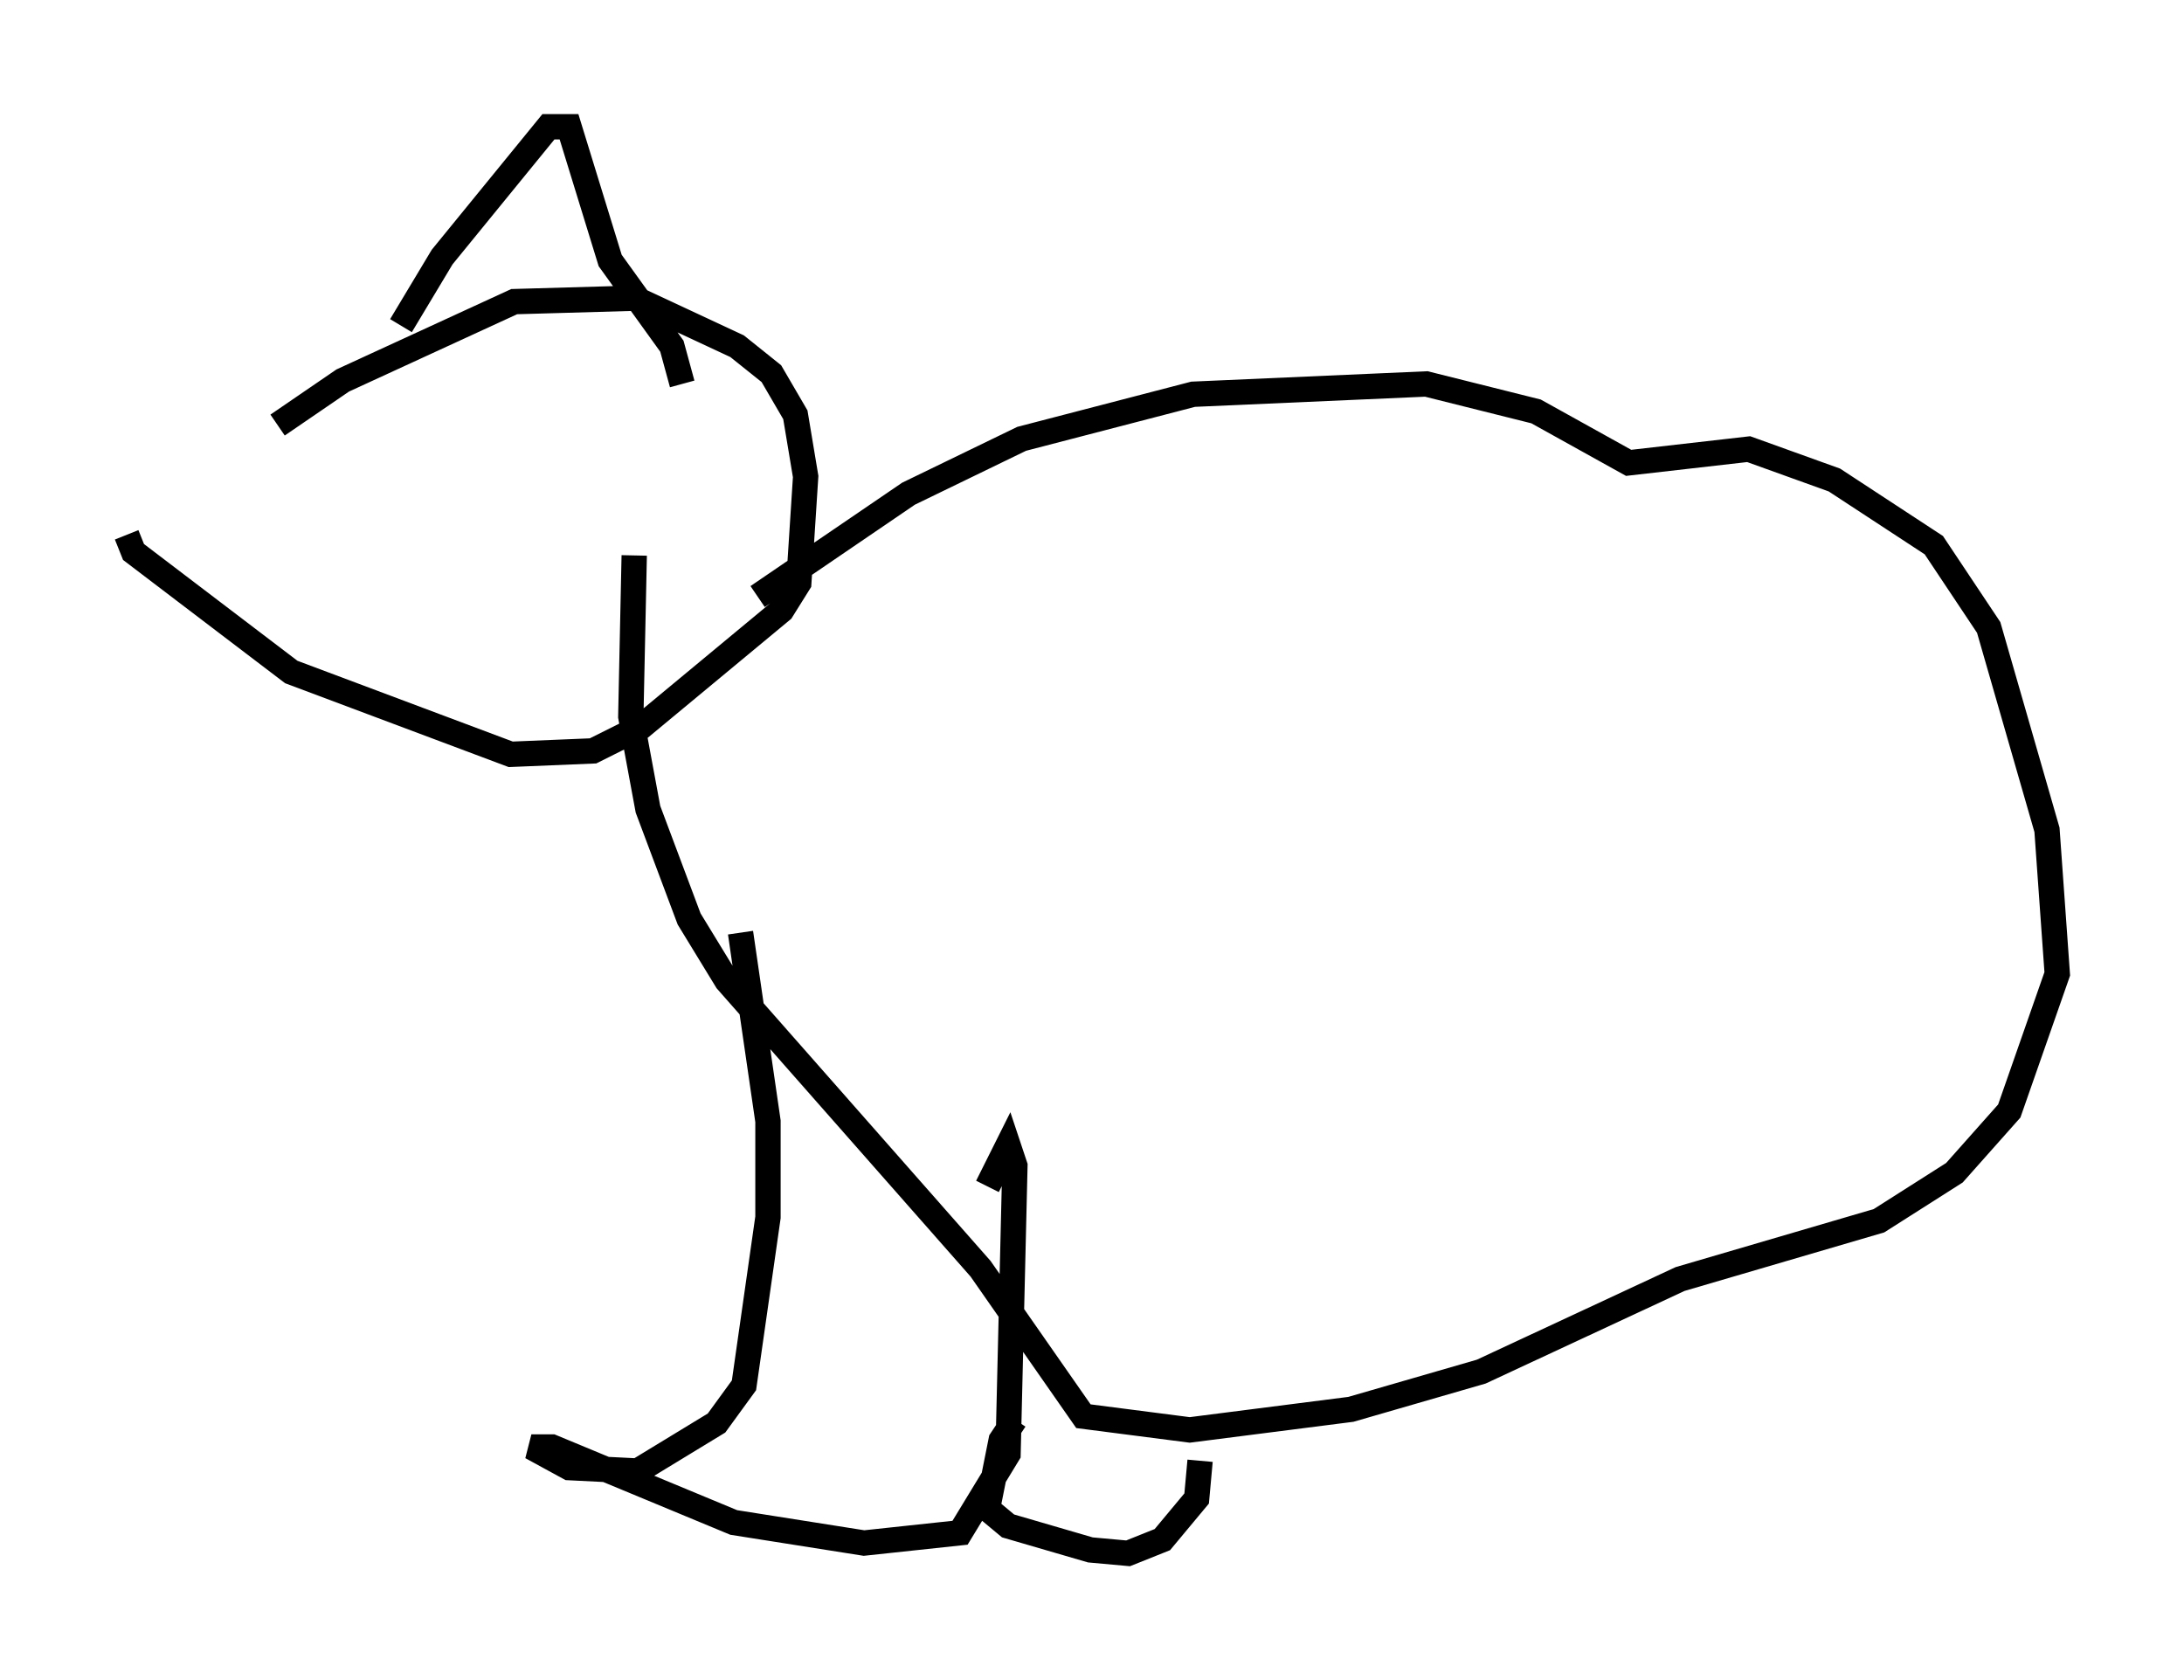 <?xml version="1.0" encoding="utf-8" ?>
<svg baseProfile="full" height="66.292" version="1.1" width="86.183" xmlns="http://www.w3.org/2000/svg" xmlns:ev="http://www.w3.org/2001/xml-events" xmlns:xlink="http://www.w3.org/1999/xlink"><defs /><rect fill="white" height="66.292" width="86.183" x="0" y="0" /><path d="M6.624, 22.321 m4.33, -5.548 l2.571, -1.759 6.766, -3.112 l4.736, -0.135 4.059, 1.894 l1.353, 1.083 0.947, 1.624 l0.406, 2.436 -0.271, 4.195 l-0.677, 1.083 -5.548, 4.601 l-1.894, 0.947 -3.248, 0.135 l-8.66, -3.248 -6.225, -4.736 l-0.271, -0.677 m10.825, -8.254 l1.624, -2.706 4.195, -5.142 l0.812, 0.0 1.624, 5.277 l2.436, 3.383 0.406, 1.488 m2.977, 8.39 l5.954, -4.059 4.465, -2.165 l6.766, -1.759 9.202, -0.406 l4.33, 1.083 3.654, 2.03 l4.736, -0.541 3.383, 1.218 l3.924, 2.571 2.165, 3.248 l2.3, 7.984 0.406, 5.683 l-1.894, 5.413 -2.165, 2.436 l-2.977, 1.894 -7.848, 2.3 l-7.848, 3.654 -5.142, 1.488 l-6.36, 0.812 -4.195, -0.541 l-4.059, -5.819 -10.013, -11.367 l-1.488, -2.436 -1.624, -4.33 l-0.677, -3.654 0.135, -6.36 m4.195, 14.885 l1.083, 7.442 0.0, 3.789 l-0.947, 6.631 -1.083, 1.488 l-3.112, 1.894 -2.706, -0.135 l-1.488, -0.812 0.812, 0.0 l7.172, 2.977 5.142, 0.812 l3.789, -0.406 1.894, -3.112 l0.271, -11.367 -0.271, -0.812 l-0.812, 1.624 m1.083, 9.202 l-0.541, 0.812 -0.541, 2.706 l0.812, 0.677 3.248, 0.947 l1.488, 0.135 1.353, -0.541 l1.353, -1.624 0.135, -1.488 " fill="none" stroke="black" stroke-width="1" /></svg>